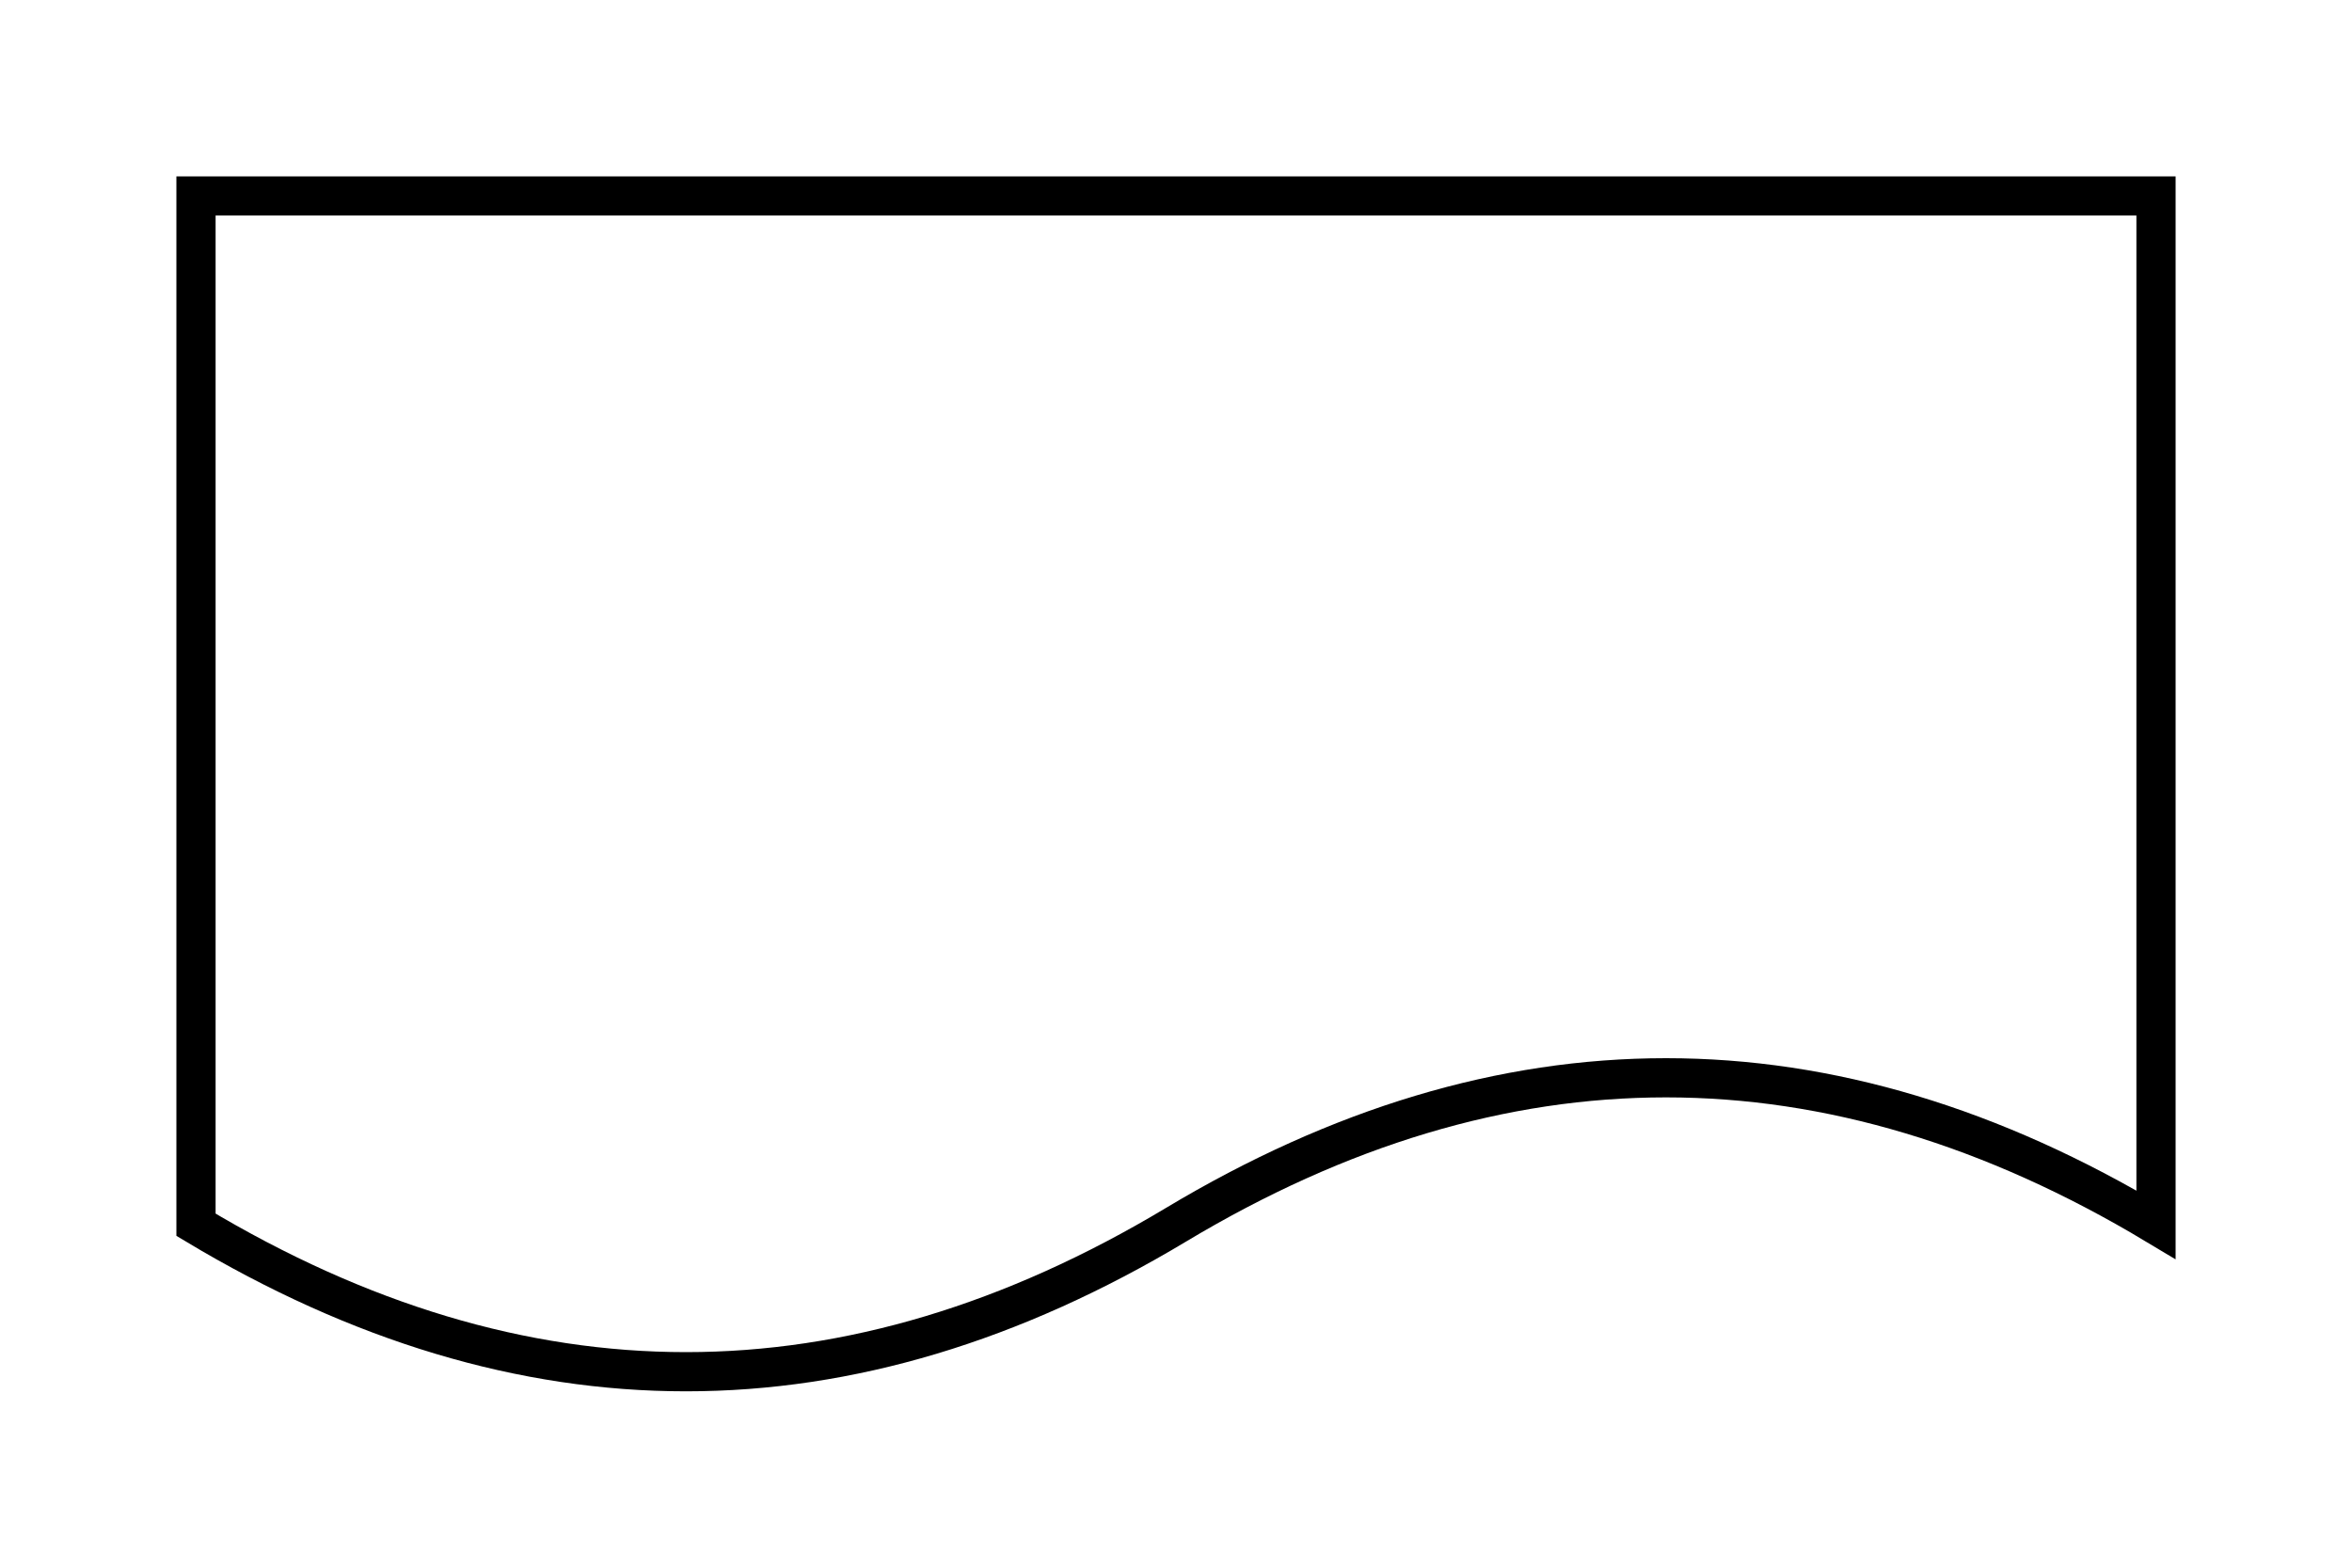 <?xml version="1.0" encoding="UTF-8" standalone="no"?>
<svg xmlns="http://www.w3.org/2000/svg" version="1.1" width="60px" height="40px" viewBox="0 0 60 40"
     style="overflow: hidden; display: block; width: 60px; height: 40px;">
      <defs></defs>
                 <g style="pointer-events:visiblePainted" transform="translate(5 5)" image-rendering="auto"
                    shape-rendering="auto">
                   <g>
                     <path d="M 0,0 L 50,0 L 50,26.25 Q 37.5,18.75 25,26.25 Q 12.5,33.75 0,26.25 Z" stroke="rgb(0,0,0)"
                           stroke-opacity="1" stroke-width="1" stroke-linecap="butt" stroke-linejoin="miter"
                           stroke-miterlimit="10" fill="none" fill-opacity="1"></path>
                   </g>
                 </g>
               </svg>
